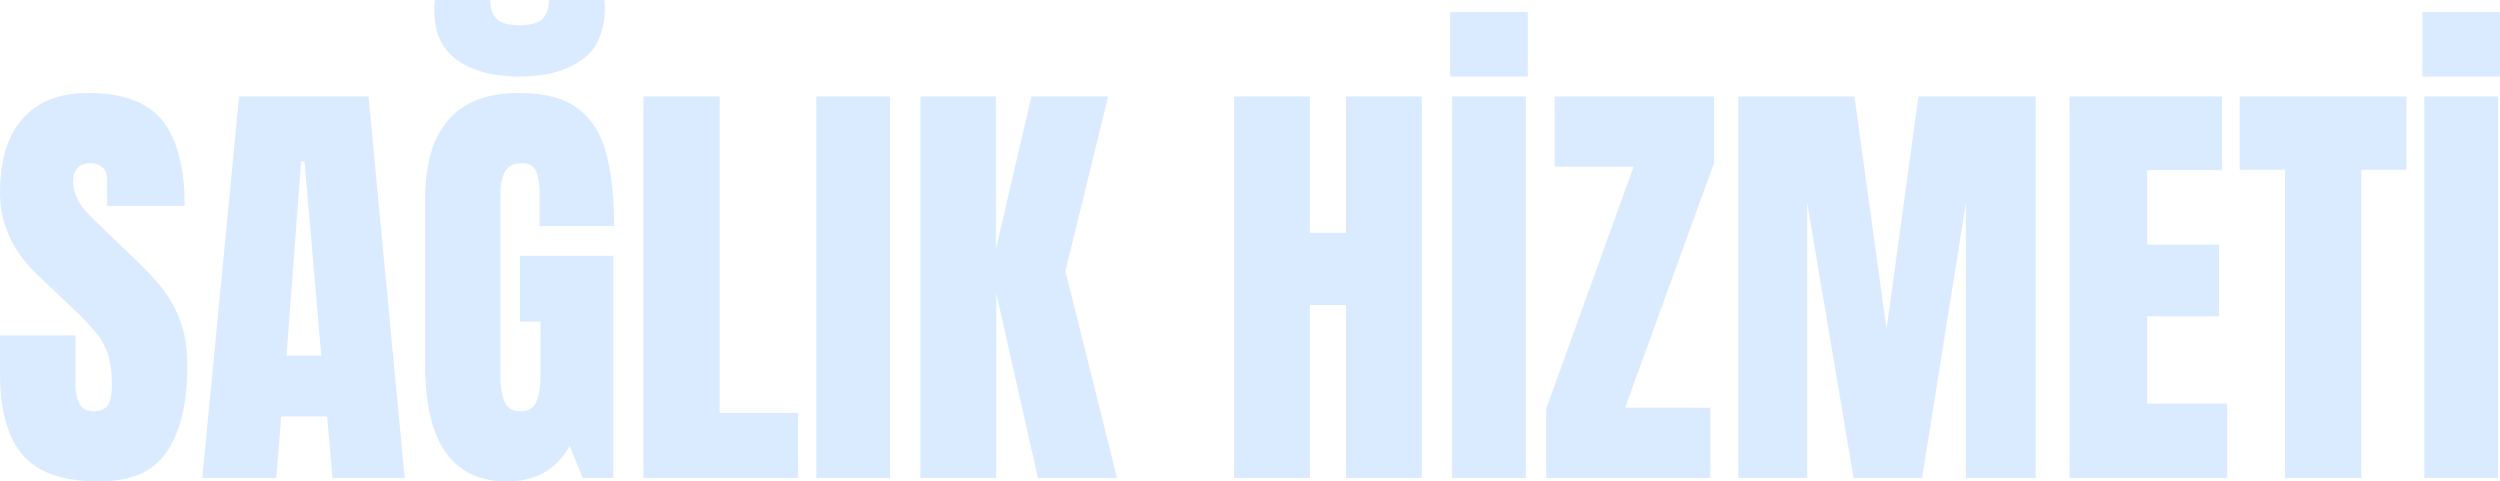 <svg width="563.135" height="108.455" viewBox="0 0 563.135 108.455" xmlns="http://www.w3.org/2000/svg"><g id="svgGroup" stroke-linecap="round" fill-rule="evenodd" font-size="9pt" stroke="#dbebff00" stroke-width="0.0mm" fill="#dbebff" style="stroke:#dbebff00;stroke-width:0.0mm;fill:#dbebff"><path d="M 407.081 107.666 L 391.553 107.666 L 391.553 21.729 L 417.725 21.729 L 424.952 74.121 L 432.13 21.729 L 458.546 21.729 L 458.546 107.666 L 442.823 107.666 L 442.823 45.752 L 432.96 107.666 L 417.53 107.666 L 407.081 45.752 L 407.081 107.666 Z M 224.415 107.666 L 207.325 107.666 L 207.325 21.729 L 224.317 21.729 L 224.317 56.152 L 232.325 21.729 L 249.61 21.729 L 239.991 61.084 L 251.612 107.666 L 233.79 107.666 L 224.415 66.064 L 224.415 107.666 Z M 295.069 107.666 L 277.979 107.666 L 277.979 21.729 L 295.069 21.729 L 295.069 52.441 L 303.175 52.441 L 303.175 21.729 L 320.264 21.729 L 320.264 107.666 L 303.175 107.666 L 303.175 68.701 L 295.069 68.701 L 295.069 107.666 Z M 95.753 82.08 L 95.753 45.02 Q 95.753 20.947 116.846 20.947 Q 122.55 20.947 126.508 22.451 A 14.792 14.792 0 0 1 130.176 24.438 A 16.415 16.415 0 0 1 135.151 30.662 A 22.755 22.755 0 0 1 136.573 34.619 A 48.27 48.27 0 0 1 137.711 40.538 Q 138.331 45.216 138.331 50.928 L 121.534 50.928 L 121.534 43.311 A 17.029 17.029 0 0 0 121.427 41.35 Q 121.25 39.822 120.777 38.647 A 2.776 2.776 0 0 0 118.848 36.917 Q 118.303 36.768 117.628 36.768 A 6.826 6.826 0 0 0 116.227 36.901 Q 115.415 37.071 114.824 37.46 A 3.158 3.158 0 0 0 113.697 38.77 A 9.935 9.935 0 0 0 112.76 42.572 A 11.673 11.673 0 0 0 112.745 43.164 L 112.745 84.814 Q 112.745 87.286 113.204 89.1 A 9.773 9.773 0 0 0 113.648 90.454 A 3.49 3.49 0 0 0 114.618 91.82 Q 115.273 92.369 116.225 92.544 A 5.309 5.309 0 0 0 117.188 92.627 A 5.265 5.265 0 0 0 118.564 92.46 A 3.266 3.266 0 0 0 120.826 90.454 Q 121.482 88.875 121.662 86.562 A 23.901 23.901 0 0 0 121.729 84.717 L 121.729 72.461 L 117.139 72.461 L 117.139 57.617 L 138.135 57.617 L 138.135 107.666 L 131.251 107.666 L 128.321 100.439 Q 124.377 107.47 116.444 108.328 A 21.227 21.227 0 0 1 114.161 108.447 Q 98.774 108.447 96.249 90.025 A 58.725 58.725 0 0 1 95.753 82.08 Z M 0.001 83.936 L 0.001 75.537 L 16.993 75.537 L 16.993 86.279 A 15.962 15.962 0 0 0 17.081 88.015 Q 17.275 89.784 17.896 90.942 A 3.033 3.033 0 0 0 20.097 92.54 A 4.92 4.92 0 0 0 21.046 92.627 A 6.294 6.294 0 0 0 22.189 92.53 Q 23.629 92.264 24.293 91.26 A 4.21 4.21 0 0 0 24.769 90.234 Q 25.101 89.209 25.175 87.683 A 18.956 18.956 0 0 0 25.196 86.768 A 33.177 33.177 0 0 0 25.086 83.983 Q 24.972 82.632 24.739 81.477 A 15.733 15.733 0 0 0 24.415 80.151 A 14.21 14.21 0 0 0 22.597 76.297 A 17.146 17.146 0 0 0 21.705 75.073 Q 19.776 72.656 16.358 69.434 L 8.643 62.109 Q 0.001 53.955 0.001 43.457 A 37.89 37.89 0 0 1 0.499 37.101 Q 1.081 33.685 2.344 30.965 A 17.475 17.475 0 0 1 5.103 26.709 A 16.463 16.463 0 0 1 13.735 21.636 Q 16.444 20.969 19.665 20.948 A 32.2 32.2 0 0 1 19.874 20.947 A 34.75 34.75 0 0 1 25.939 21.439 Q 29.172 22.013 31.674 23.259 A 14.377 14.377 0 0 1 36.646 27.246 Q 41.602 33.545 41.602 46.387 L 24.122 46.387 L 24.122 40.479 Q 24.122 38.721 23.121 37.744 A 3.342 3.342 0 0 0 21.456 36.873 A 4.926 4.926 0 0 0 20.411 36.768 Q 18.36 36.768 17.408 37.915 A 4.034 4.034 0 0 0 16.568 39.705 A 5.735 5.735 0 0 0 16.456 40.869 Q 16.456 42.676 17.432 44.775 Q 18.409 46.875 21.29 49.609 L 31.202 59.131 A 57.234 57.234 0 0 1 36.671 65.112 Q 39.161 68.262 40.675 72.437 Q 41.949 75.951 42.15 80.763 A 44.32 44.32 0 0 1 42.188 82.617 A 53.488 53.488 0 0 1 41.752 89.673 Q 41.257 93.384 40.201 96.436 A 23.454 23.454 0 0 1 37.72 101.587 A 14.148 14.148 0 0 1 29.818 107.4 Q 26.498 108.447 22.169 108.447 A 37.314 37.314 0 0 1 16.069 107.984 Q 12.838 107.447 10.304 106.289 A 15.112 15.112 0 0 1 5.201 102.588 A 17.561 17.561 0 0 1 1.932 96.952 Q 0.121 92.058 0.008 84.9 A 61.019 61.019 0 0 1 0.001 83.936 Z M 501.661 107.666 L 466.163 107.666 L 466.163 21.729 L 500.538 21.729 L 500.538 38.33 L 483.643 38.33 L 483.643 55.078 L 499.854 55.078 L 499.854 71.24 L 483.643 71.24 L 483.643 90.918 L 501.661 90.918 L 501.661 107.666 Z M 385.255 107.666 L 348.292 107.666 L 348.292 92.041 L 367.969 37.549 L 350.196 37.549 L 350.196 21.729 L 386.085 21.729 L 386.085 36.768 L 366.065 91.846 L 385.255 91.846 L 385.255 107.666 Z M 62.257 107.666 L 45.557 107.666 L 53.858 21.729 L 83.008 21.729 L 91.163 107.666 L 74.903 107.666 L 73.682 93.799 L 63.331 93.799 L 62.257 107.666 Z M 531.885 107.666 L 514.698 107.666 L 514.698 38.232 L 504.493 38.232 L 504.493 21.729 L 542.091 21.729 L 542.091 38.232 L 531.885 38.232 L 531.885 107.666 Z M 179.786 107.666 L 144.923 107.666 L 144.923 21.729 L 162.11 21.729 L 162.11 93.018 L 179.786 93.018 L 179.786 107.666 Z M 200.489 107.666 L 183.887 107.666 L 183.887 21.729 L 200.489 21.729 L 200.489 107.666 Z M 343.702 107.666 L 327.1 107.666 L 327.1 21.729 L 343.702 21.729 L 343.702 107.666 Z M 562.696 107.666 L 546.094 107.666 L 546.094 21.729 L 562.696 21.729 L 562.696 107.666 Z M 97.95 0 L 110.45 0 A 8.751 8.751 0 0 0 110.588 1.608 Q 110.892 3.233 111.866 4.224 A 3.854 3.854 0 0 0 113.151 5.058 Q 114.345 5.556 116.204 5.645 A 17.592 17.592 0 0 0 117.042 5.664 A 15.436 15.436 0 0 0 118.775 5.574 Q 120.583 5.369 121.63 4.697 A 3.378 3.378 0 0 0 122.217 4.224 A 4.579 4.579 0 0 0 123.301 2.381 Q 123.633 1.348 123.633 0 L 136.133 0 Q 136.182 0.488 136.207 0.977 A 32.267 32.267 0 0 1 136.217 1.205 Q 136.227 1.426 136.23 1.581 A 6.79 6.79 0 0 1 136.231 1.709 A 19.996 19.996 0 0 1 135.769 6.157 Q 134.673 10.958 130.982 13.55 A 18.801 18.801 0 0 1 125.094 16.249 Q 122.618 16.928 119.695 17.14 A 38.017 38.017 0 0 1 116.944 17.236 A 33.042 33.042 0 0 1 111.222 16.77 Q 107.991 16.201 105.382 14.939 A 17.785 17.785 0 0 1 103.101 13.623 A 11.654 11.654 0 0 1 98.246 6.289 A 19.028 19.028 0 0 1 97.803 2.051 A 14.484 14.484 0 0 1 97.95 0 Z M 67.823 36.377 L 64.551 80.078 L 72.364 80.078 L 68.604 36.377 L 67.823 36.377 Z M 344.141 17.236 L 326.661 17.236 L 326.661 2.686 L 344.141 2.686 L 344.141 17.236 Z M 563.135 17.236 L 545.655 17.236 L 545.655 2.686 L 563.135 2.686 L 563.135 17.236 Z"/></g></svg>